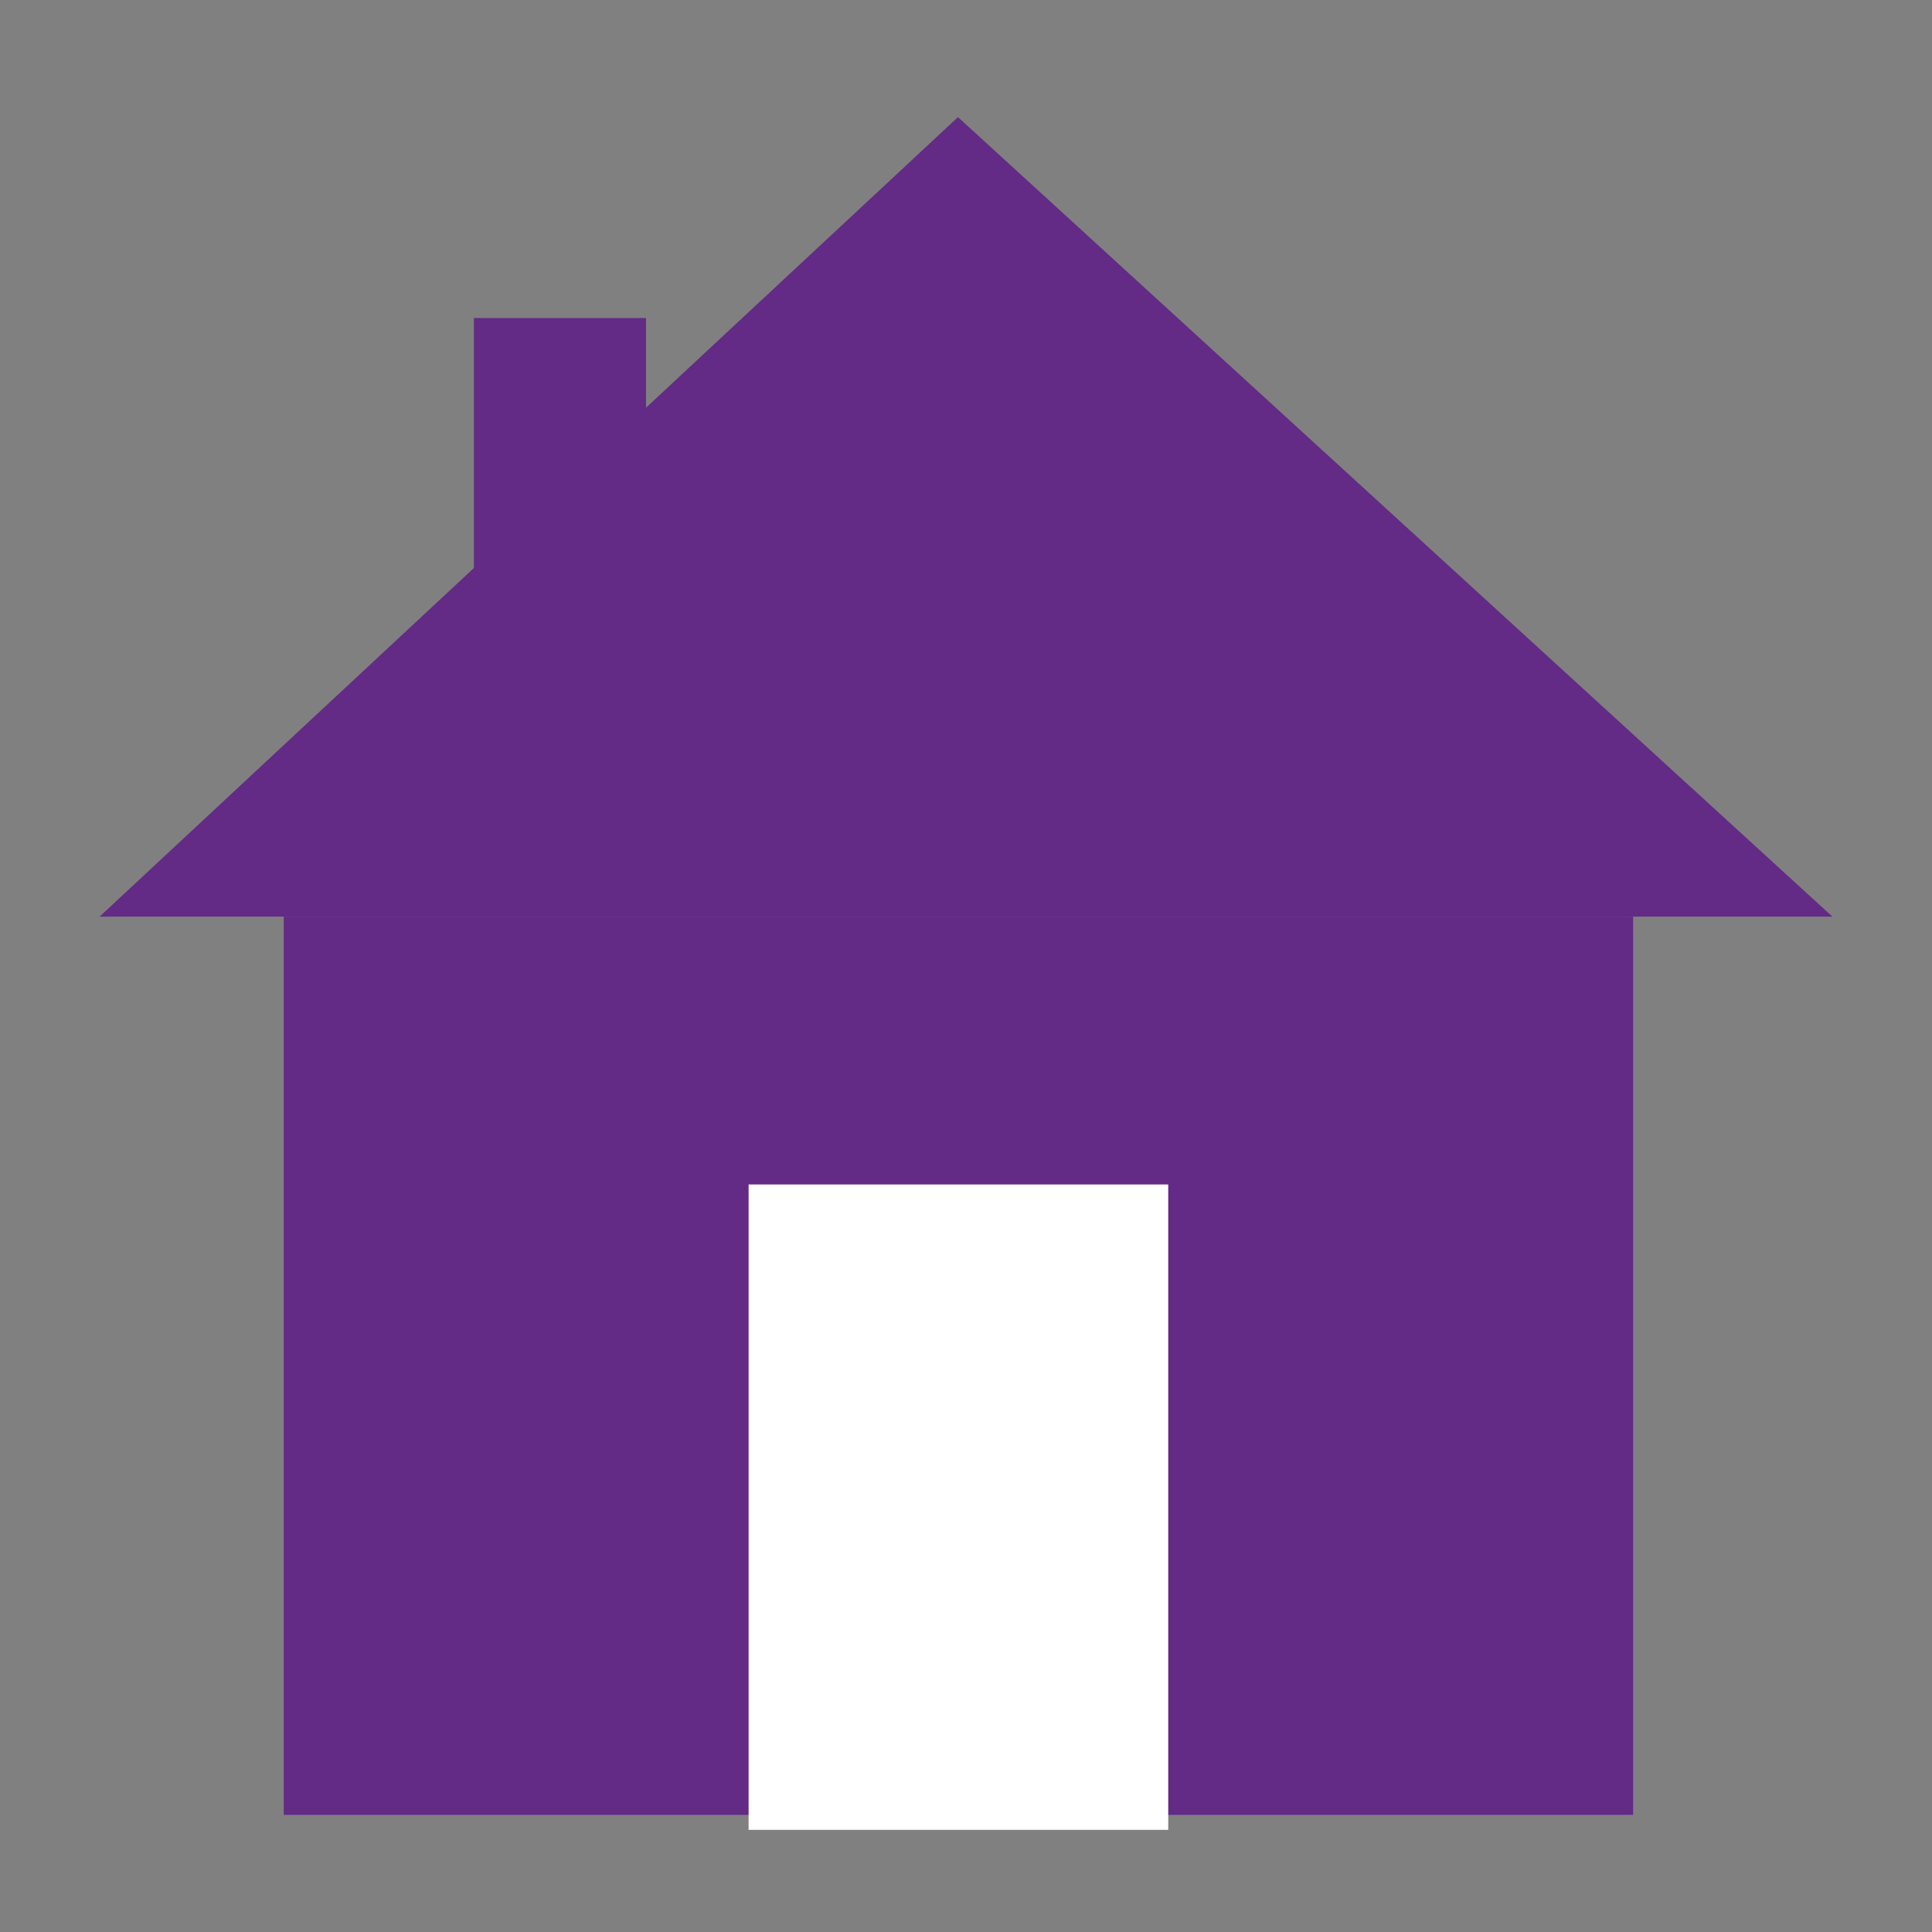 <?xml version="1.0" encoding="utf-8"?>
<!-- Generator: Adobe Illustrator 15.0.0, SVG Export Plug-In . SVG Version: 6.00 Build 0)  -->
<!DOCTYPE svg PUBLIC "-//W3C//DTD SVG 1.1//EN" "http://www.w3.org/Graphics/SVG/1.1/DTD/svg11.dtd">
<svg version="1.1" id="Layer_1" xmlns="http://www.w3.org/2000/svg" xmlns:xlink="http://www.w3.org/1999/xlink" x="0px" y="0px"
	 width="40px" height="40px" viewBox="0 0 40 40" enable-background="new 0 0 40 40" xml:space="preserve">
<rect x="0" y="0" width="40" height="40" fill="#808080" stroke="none"/>
<rect x="5.875" y="18.978" fill="#632A86" width="27.937" height="18.597"/>
<polygon fill="#632A86" points="19.834,2.425 2.062,18.978 37.938,18.978 "/>
<polygon fill="#632A86" points="13.375,6.585 9.812,6.585 9.812,12.437 13.375,9.516 "/>
<rect x="15.499" y="24.523" fill="#FFFFFF" width="8.688" height="13.362"/>
</svg>
